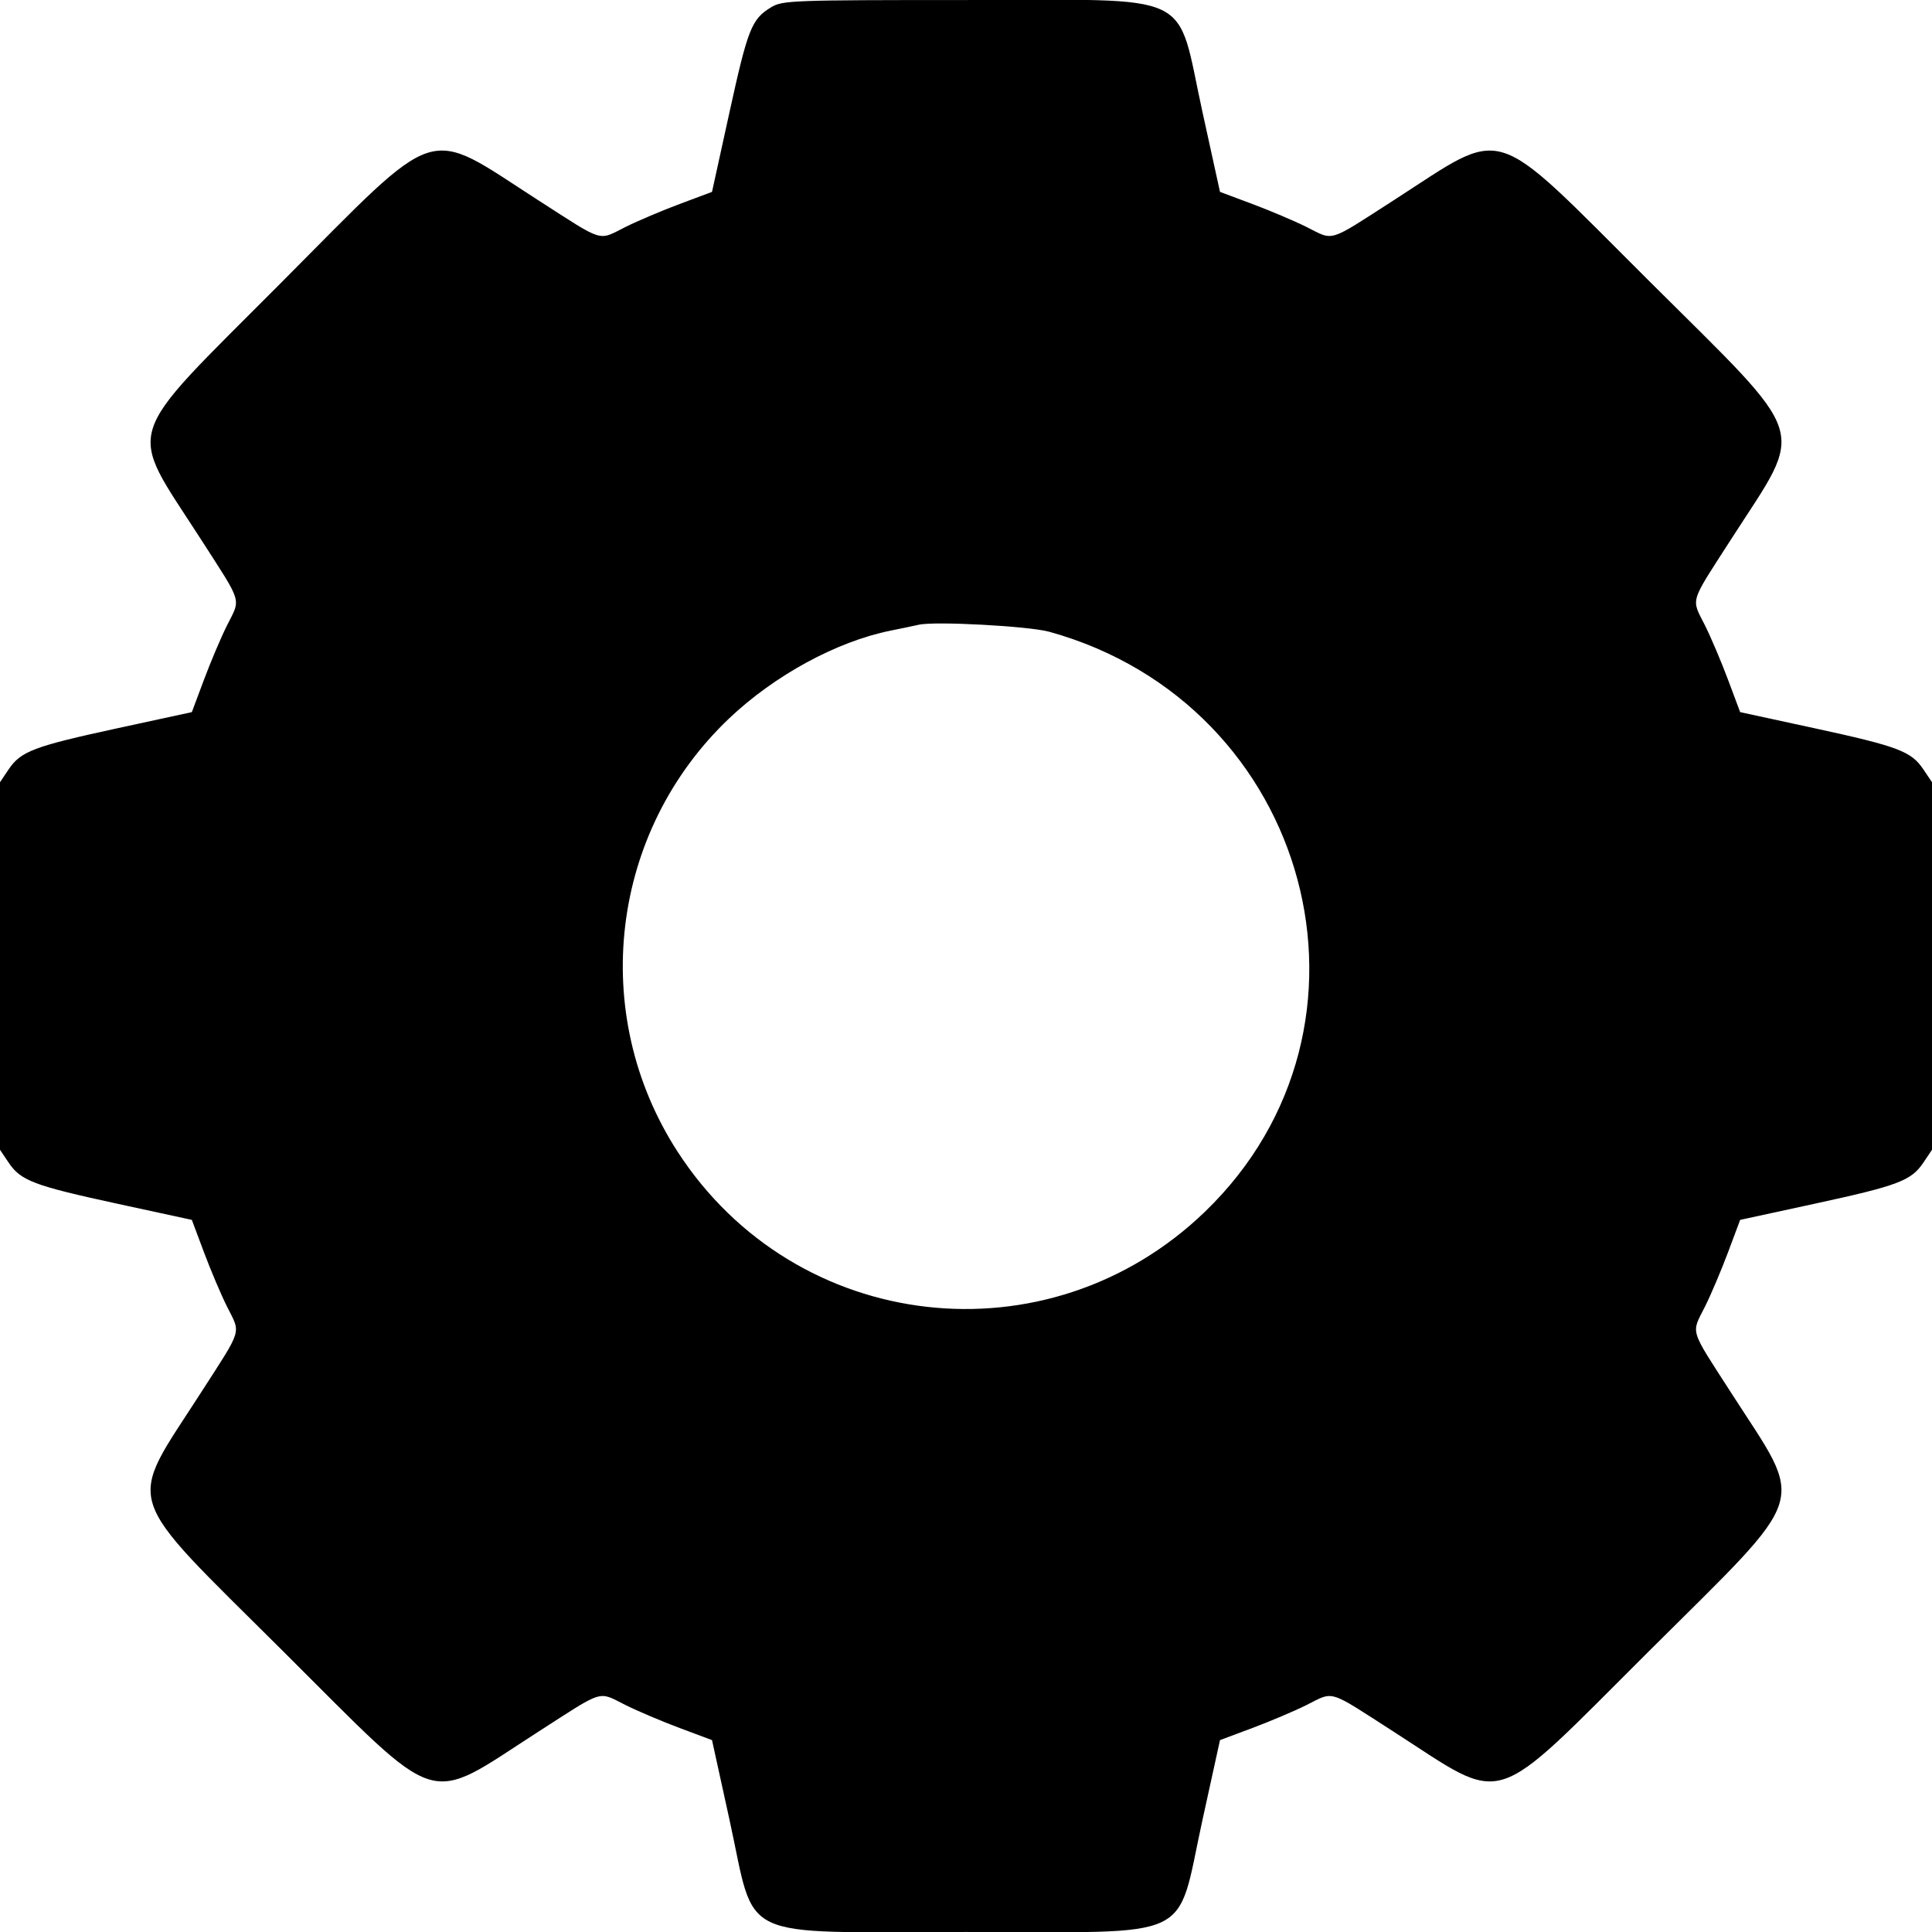<svg id="svg" xmlns="http://www.w3.org/2000/svg" xmlns:xlink="http://www.w3.org/1999/xlink" width="400" height="400" viewBox="0, 0, 400,400"><g id="svgg"><path id="path0" d="M159.613 1.528 C 155.608 3.970,154.828 5.947,151.022 23.286 L 147.413 39.728 140.699 42.241 C 137.006 43.623,131.973 45.758,129.514 46.986 C 123.728 49.877,125.251 50.339,111.559 41.534 C 87.656 26.164,91.739 24.854,58.036 58.706 C 24.929 91.959,26.237 87.770,41.534 111.559 C 50.339 125.251,49.877 123.728,46.986 129.514 C 45.758 131.973,43.621 137.011,42.236 140.711 L 39.719 147.437 24.352 150.768 C 6.989 154.532,4.306 155.546,1.785 159.295 L -0.000 161.950 -0.000 200.000 L 0.000 238.050 1.785 240.705 C 4.306 244.454,6.989 245.468,24.352 249.232 L 39.719 252.563 42.236 259.289 C 43.621 262.989,45.758 268.027,46.986 270.486 C 49.877 276.272,50.339 274.749,41.534 288.441 C 26.164 312.344,24.854 308.261,58.706 341.964 C 91.959 375.071,87.770 373.763,111.559 358.466 C 125.251 349.661,123.728 350.123,129.514 353.014 C 131.973 354.242,137.006 356.377,140.699 357.759 L 147.413 360.272 151.022 376.714 C 156.642 402.321,151.747 399.994,200.000 399.994 C 248.253 399.994,243.358 402.321,248.978 376.714 L 252.587 360.272 259.301 357.759 C 262.994 356.377,268.027 354.242,270.486 353.014 C 276.272 350.123,274.749 349.661,288.441 358.466 C 312.230 373.763,308.041 375.071,341.294 341.964 C 375.146 308.261,373.836 312.344,358.466 288.441 C 349.661 274.749,350.123 276.272,353.014 270.486 C 354.242 268.027,356.379 262.989,357.764 259.289 L 360.281 252.563 375.648 249.232 C 393.011 245.468,395.694 244.454,398.215 240.705 L 400.000 238.050 400.000 200.000 L 400.000 161.950 398.215 159.295 C 395.694 155.546,393.011 154.532,375.648 150.768 L 360.281 147.437 357.764 140.711 C 356.379 137.011,354.242 131.973,353.014 129.514 C 350.123 123.728,349.661 125.251,358.466 111.559 C 373.836 87.656,375.146 91.739,341.294 58.036 C 308.041 24.929,312.230 26.237,288.441 41.534 C 274.749 50.339,276.272 49.877,270.486 46.986 C 268.027 45.758,262.994 43.623,259.301 42.241 L 252.587 39.728 248.978 23.286 C 243.358 -2.321,248.253 0.006,200.000 0.006 C 163.818 0.006,161.997 0.074,159.613 1.528 M217.251 130.802 C 271.433 145.828,289.315 212.459,249.475 250.875 C 217.016 282.175,164.721 276.217,140.280 238.434 C 121.802 209.871,126.293 172.172,150.964 148.736 C 160.351 139.820,173.229 132.817,184.375 130.569 C 186.738 130.093,189.375 129.541,190.234 129.343 C 193.551 128.580,213.030 129.631,217.251 130.802 " stroke="none" fill="#000000" fill-rule="evenodd"></path></g></svg>